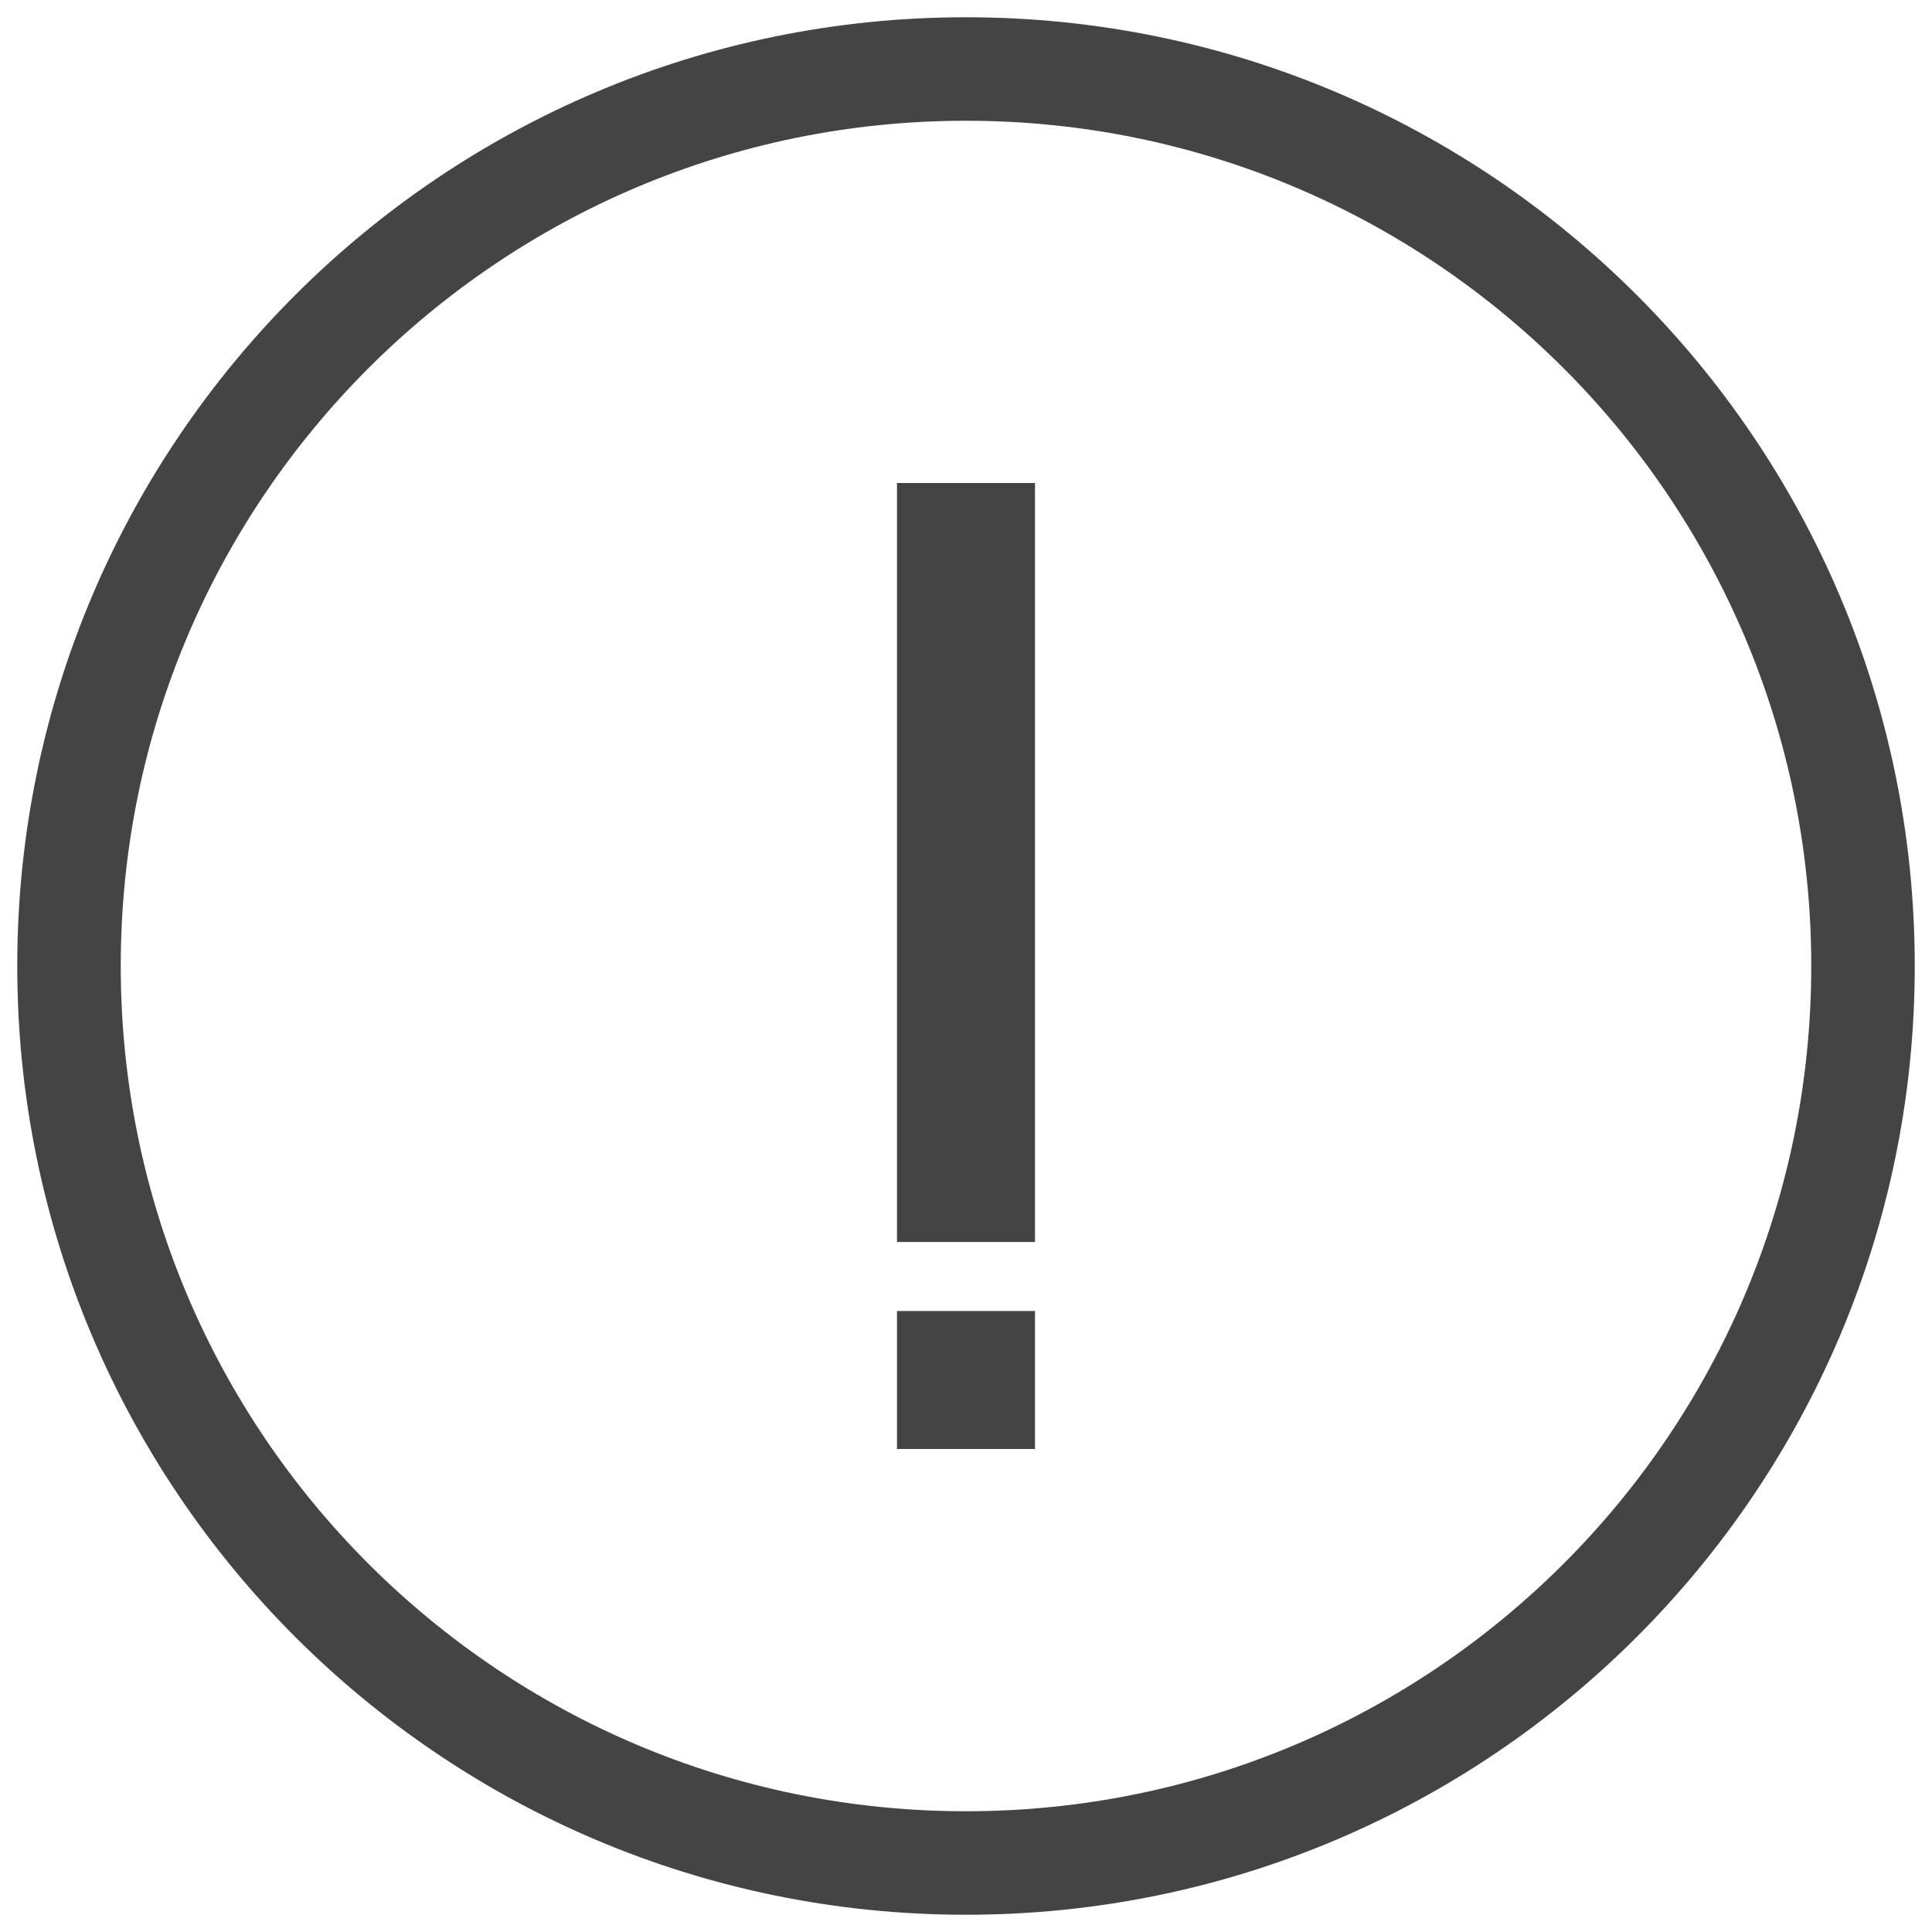 <svg xmlns="http://www.w3.org/2000/svg" xmlns:xlink="http://www.w3.org/1999/xlink" width="28" height="28" viewBox="0 0 28 28">
    <defs>
        <path id="a" d="M0 0h36v36H0z"/>
    </defs>
    <g fill="none" fill-rule="evenodd" transform="translate(-4 -4)">
        <mask id="b" fill="#fff">
            <use xlink:href="#a"/>
        </mask>
        <g mask="url(#b)">
            <g fill="#444">
                <path d="M19 25h-2v-2h2zM19 22h-2V11h2z"/>
            </g>
            <path stroke="#444" stroke-linecap="round" stroke-linejoin="round" stroke-width="1.5" d="M31 18c0 7.179-5.821 13-13 13S5 25.179 5 18c0-7.18 5.821-13 13-13s13 5.82 13 13z"/>
        </g>
    </g>
</svg>
